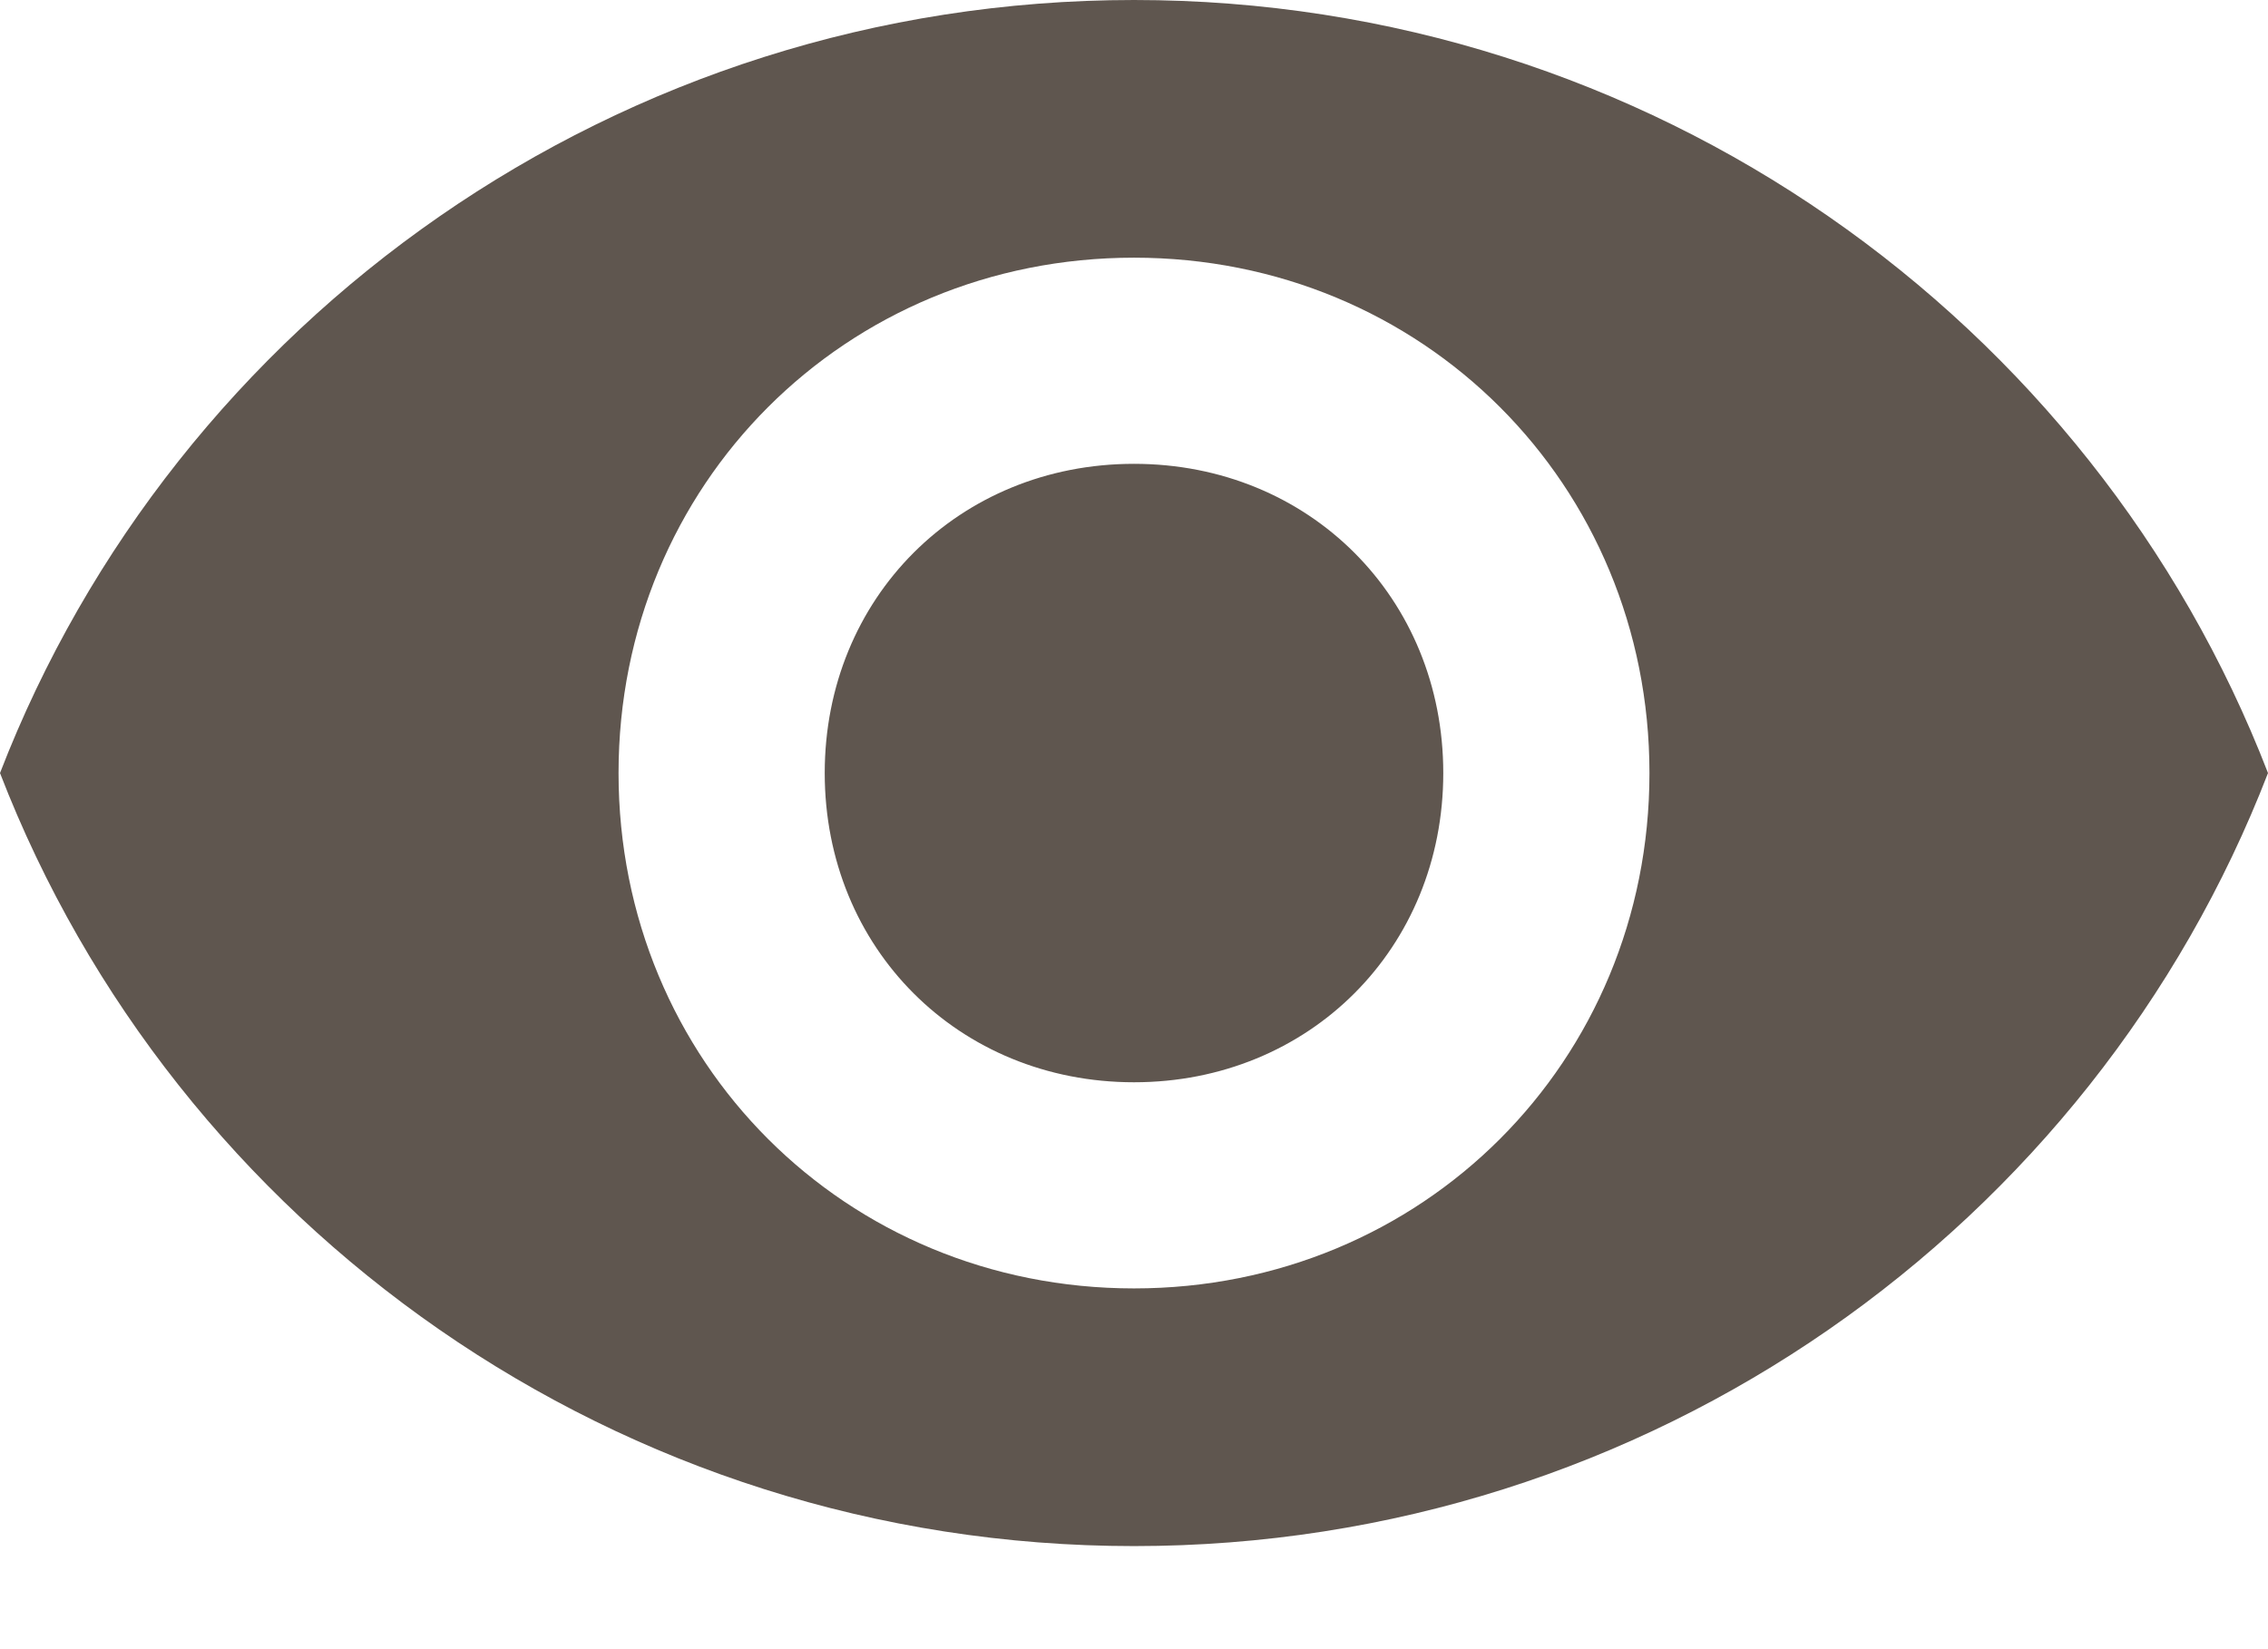 <?xml version="1.0" ?><svg height="16px" version="1.1" viewBox="0 0 22 16" width="22px" xmlns="http://www.w3.org/2000/svg" xmlns:sketch="http://www.bohemiancoding.com/sketch/ns" xmlns:xlink="http://www.w3.org/1999/xlink"><title/><desc/><defs/><g fill="none" fill-rule="evenodd" id="Page-1" stroke="none" stroke-width="1"><g fill="#000000" id="Core" transform="translate(-253, -508)"><g id="visibility" transform="translate(253, 508.5)"><path  style="fill: #5F564F;" d="M11,-0.5 C6,-0.5 1.7,2.6 0,7 C1.7,11.4 6,14.5 11,14.5 C16,14.5 20.3,11.4 22,7 C20.3,2.6 16,-0.5 11,-0.5 L11,-0.5 Z M11,12 C8.2,12 6,9.8 6,7 C6,4.2 8.2,2 11,2 C13.8,2 16,4.2 16,7 C16,9.8 13.8,12 11,12 L11,12 Z M11,4 C9.3,4 8,5.3 8,7 C8,8.7 9.3,10 11,10 C12.7,10 14,8.7 14,7 C14,5.3 12.7,4 11,4 L11,4 Z" id="Shape"/></g></g></g></svg>